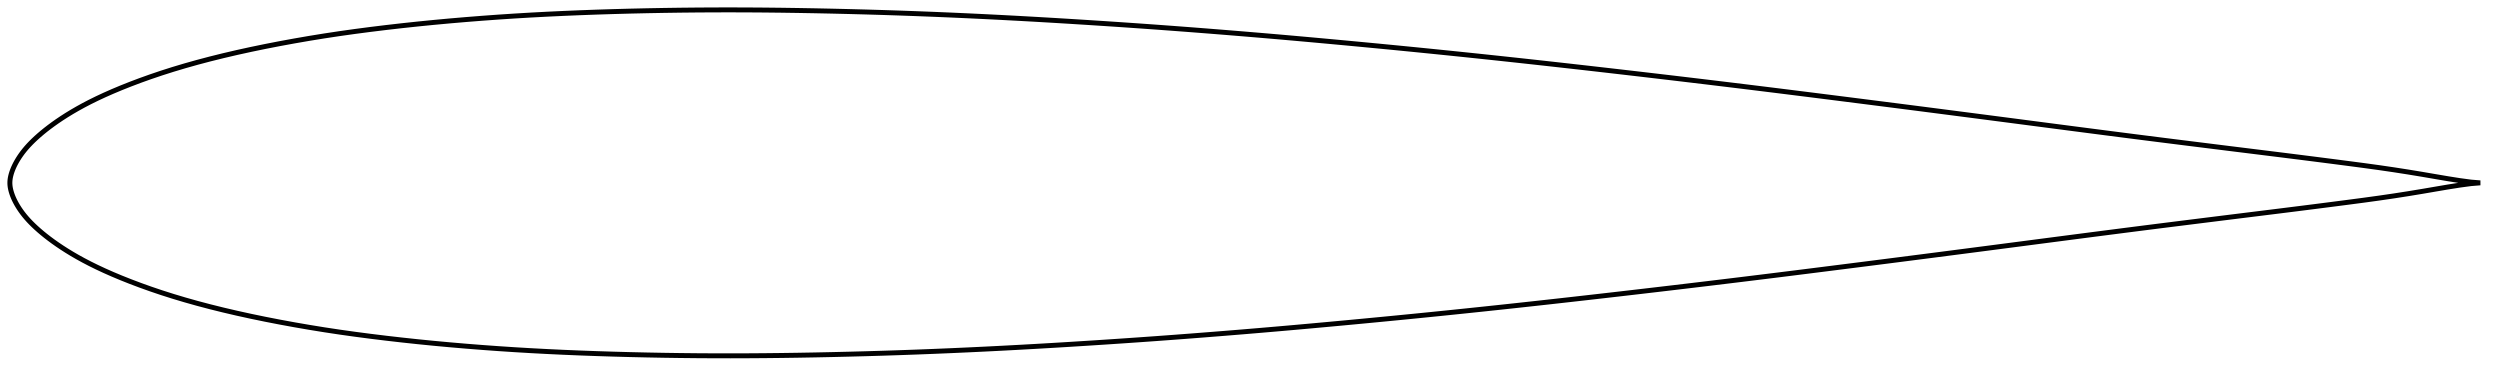 <?xml version="1.0" encoding="utf-8" ?>
<svg baseProfile="full" height="152.04" version="1.1" width="1011.993" xmlns="http://www.w3.org/2000/svg" xmlns:ev="http://www.w3.org/2001/xml-events" xmlns:xlink="http://www.w3.org/1999/xlink"><defs /><polygon fill="none" points="1003.993,74.02 1000.227,73.712 995.684,73.101 990.873,72.338 985.774,71.473 980.408,70.554 974.806,69.63 968.997,68.725 962.99,67.846 956.782,66.994 950.376,66.15 943.805,65.298 937.117,64.441 930.341,63.582 923.494,62.723 916.589,61.865 909.642,61.003 902.662,60.137 895.658,59.264 888.639,58.388 881.617,57.51 874.598,56.627 867.58,55.738 860.56,54.842 853.532,53.938 846.496,53.028 839.452,52.114 832.403,51.196 825.35,50.275 818.295,49.354 811.239,48.433 804.181,47.514 797.124,46.597 790.068,45.683 783.013,44.771 775.962,43.862 768.914,42.958 761.865,42.057 754.815,41.159 747.764,40.264 740.715,39.372 733.672,38.483 726.639,37.6 719.614,36.723 712.594,35.854 705.577,34.992 698.56,34.137 691.542,33.289 684.525,32.448 677.509,31.613 670.493,30.786 663.477,29.965 656.461,29.151 649.447,28.344 642.434,27.544 635.426,26.752 628.424,25.968 621.426,25.193 614.434,24.428 607.446,23.674 600.461,22.93 593.478,22.197 586.498,21.476 579.519,20.766 572.54,20.067 565.56,19.379 558.575,18.702 551.587,18.035 544.597,17.377 537.611,16.729 530.633,16.092 523.664,15.468 516.703,14.858 509.746,14.262 502.789,13.681 495.83,13.113 488.873,12.558 481.919,12.018 474.97,11.492 468.027,10.982 461.084,10.488 454.139,10.009 447.19,9.545 440.239,9.095 433.291,8.659 426.352,8.238 419.423,7.833 412.503,7.447 405.59,7.079 398.682,6.73 391.778,6.4 384.879,6.09 377.987,5.8 371.1,5.532 364.218,5.285 357.337,5.059 350.454,4.855 343.572,4.671 336.693,4.507 329.821,4.363 322.961,4.241 316.116,4.142 309.289,4.067 302.479,4.019 295.683,4.0 288.897,4.011 282.116,4.052 275.336,4.123 268.56,4.222 261.791,4.349 255.031,4.504 248.287,4.688 241.561,4.902 234.856,5.148 228.177,5.427 221.523,5.741 214.896,6.093 208.294,6.486 201.71,6.92 195.143,7.397 188.594,7.914 182.069,8.473 175.575,9.073 169.113,9.716 162.684,10.405 156.292,11.138 149.947,11.915 143.663,12.738 137.446,13.612 131.293,14.542 125.197,15.531 119.16,16.576 113.196,17.672 107.322,18.817 101.554,20.01 95.906,21.251 90.393,22.538 85.03,23.87 79.832,25.244 74.812,26.657 69.982,28.104 65.353,29.579 60.934,31.073 56.735,32.575 52.764,34.075 49.027,35.561 45.528,37.028 42.261,38.473 39.219,39.893 36.391,41.288 33.765,42.658 31.326,44.002 29.061,45.317 26.957,46.602 25.003,47.856 23.186,49.078 21.497,50.27 19.926,51.431 18.464,52.562 17.103,53.665 15.836,54.742 14.656,55.795 13.556,56.826 12.534,57.837 11.586,58.831 10.709,59.809 9.899,60.773 9.154,61.722 8.469,62.658 7.84,63.579 7.262,64.487 6.733,65.384 6.249,66.27 5.811,67.147 5.418,68.014 5.073,68.869 4.773,69.71 4.52,70.533 4.315,71.336 4.159,72.119 4.054,72.887 4.0,73.643 4.0,74.396 4.054,75.153 4.159,75.92 4.315,76.704 4.52,77.507 4.773,78.33 5.073,79.17 5.418,80.025 5.811,80.892 6.249,81.769 6.733,82.656 7.262,83.552 7.84,84.46 8.469,85.382 9.154,86.317 9.899,87.267 10.709,88.23 11.586,89.209 12.534,90.203 13.556,91.214 14.656,92.245 15.836,93.298 17.103,94.375 18.464,95.478 19.926,96.609 21.497,97.769 23.186,98.961 25.003,100.184 26.957,101.438 29.061,102.723 31.326,104.038 33.765,105.381 36.391,106.751 39.219,108.146 42.261,109.567 45.528,111.012 49.027,112.479 52.764,113.965 56.735,115.464 60.934,116.967 65.353,118.461 69.982,119.936 74.812,121.383 79.832,122.796 85.03,124.17 90.393,125.501 95.906,126.788 101.554,128.029 107.322,129.223 113.196,130.368 119.16,131.464 125.197,132.508 131.293,133.497 137.446,134.428 143.663,135.301 149.947,136.124 156.292,136.902 162.684,137.635 169.113,138.323 175.575,138.967 182.069,139.567 188.594,140.125 195.143,140.643 201.71,141.119 208.294,141.554 214.896,141.946 221.523,142.298 228.177,142.613 234.856,142.892 241.561,143.137 248.287,143.351 255.031,143.535 261.791,143.691 268.56,143.818 275.336,143.917 282.116,143.987 288.897,144.028 295.683,144.04 302.479,144.02 309.289,143.972 316.116,143.898 322.961,143.799 329.821,143.677 336.693,143.533 343.572,143.368 350.454,143.184 357.337,142.98 364.218,142.755 371.1,142.508 377.987,142.239 384.879,141.949 391.778,141.639 398.682,141.31 405.59,140.961 412.503,140.593 419.423,140.206 426.352,139.802 433.291,139.381 440.239,138.944 447.19,138.494 454.139,138.03 461.084,137.552 468.027,137.058 474.97,136.548 481.919,136.022 488.873,135.481 495.83,134.927 502.789,134.359 509.746,133.777 516.703,133.182 523.664,132.572 530.633,131.947 537.611,131.31 544.597,130.662 551.587,130.005 558.575,129.338 565.56,128.661 572.54,127.973 579.519,127.274 586.498,126.564 593.478,125.842 600.461,125.109 607.446,124.366 614.434,123.611 621.426,122.846 628.424,122.072 635.426,121.288 642.434,120.495 649.447,119.695 656.461,118.888 663.477,118.074 670.493,117.254 677.509,116.426 684.525,115.592 691.542,114.75 698.56,113.902 705.577,113.047 712.594,112.186 719.614,111.317 726.639,110.44 733.672,109.556 740.715,108.668 747.764,107.775 754.815,106.88 761.865,105.983 768.914,105.082 775.962,104.177 783.013,103.269 790.068,102.357 797.124,101.442 804.181,100.525 811.239,99.606 818.295,98.686 825.35,97.764 832.403,96.844 839.452,95.926 846.496,95.011 853.532,94.102 860.56,93.198 867.58,92.301 874.598,91.412 881.617,90.53 888.639,89.651 895.658,88.775 902.662,87.903 909.642,87.036 916.589,86.175 923.494,85.316 930.341,84.457 937.117,83.599 943.805,82.741 950.376,81.89 956.782,81.046 962.99,80.193 968.997,79.315 974.806,78.409 980.408,77.485 985.774,76.567 990.873,75.701 995.684,74.938 1000.227,74.327 1003.993,74.02" stroke="black" stroke-width="2.0" /></svg>